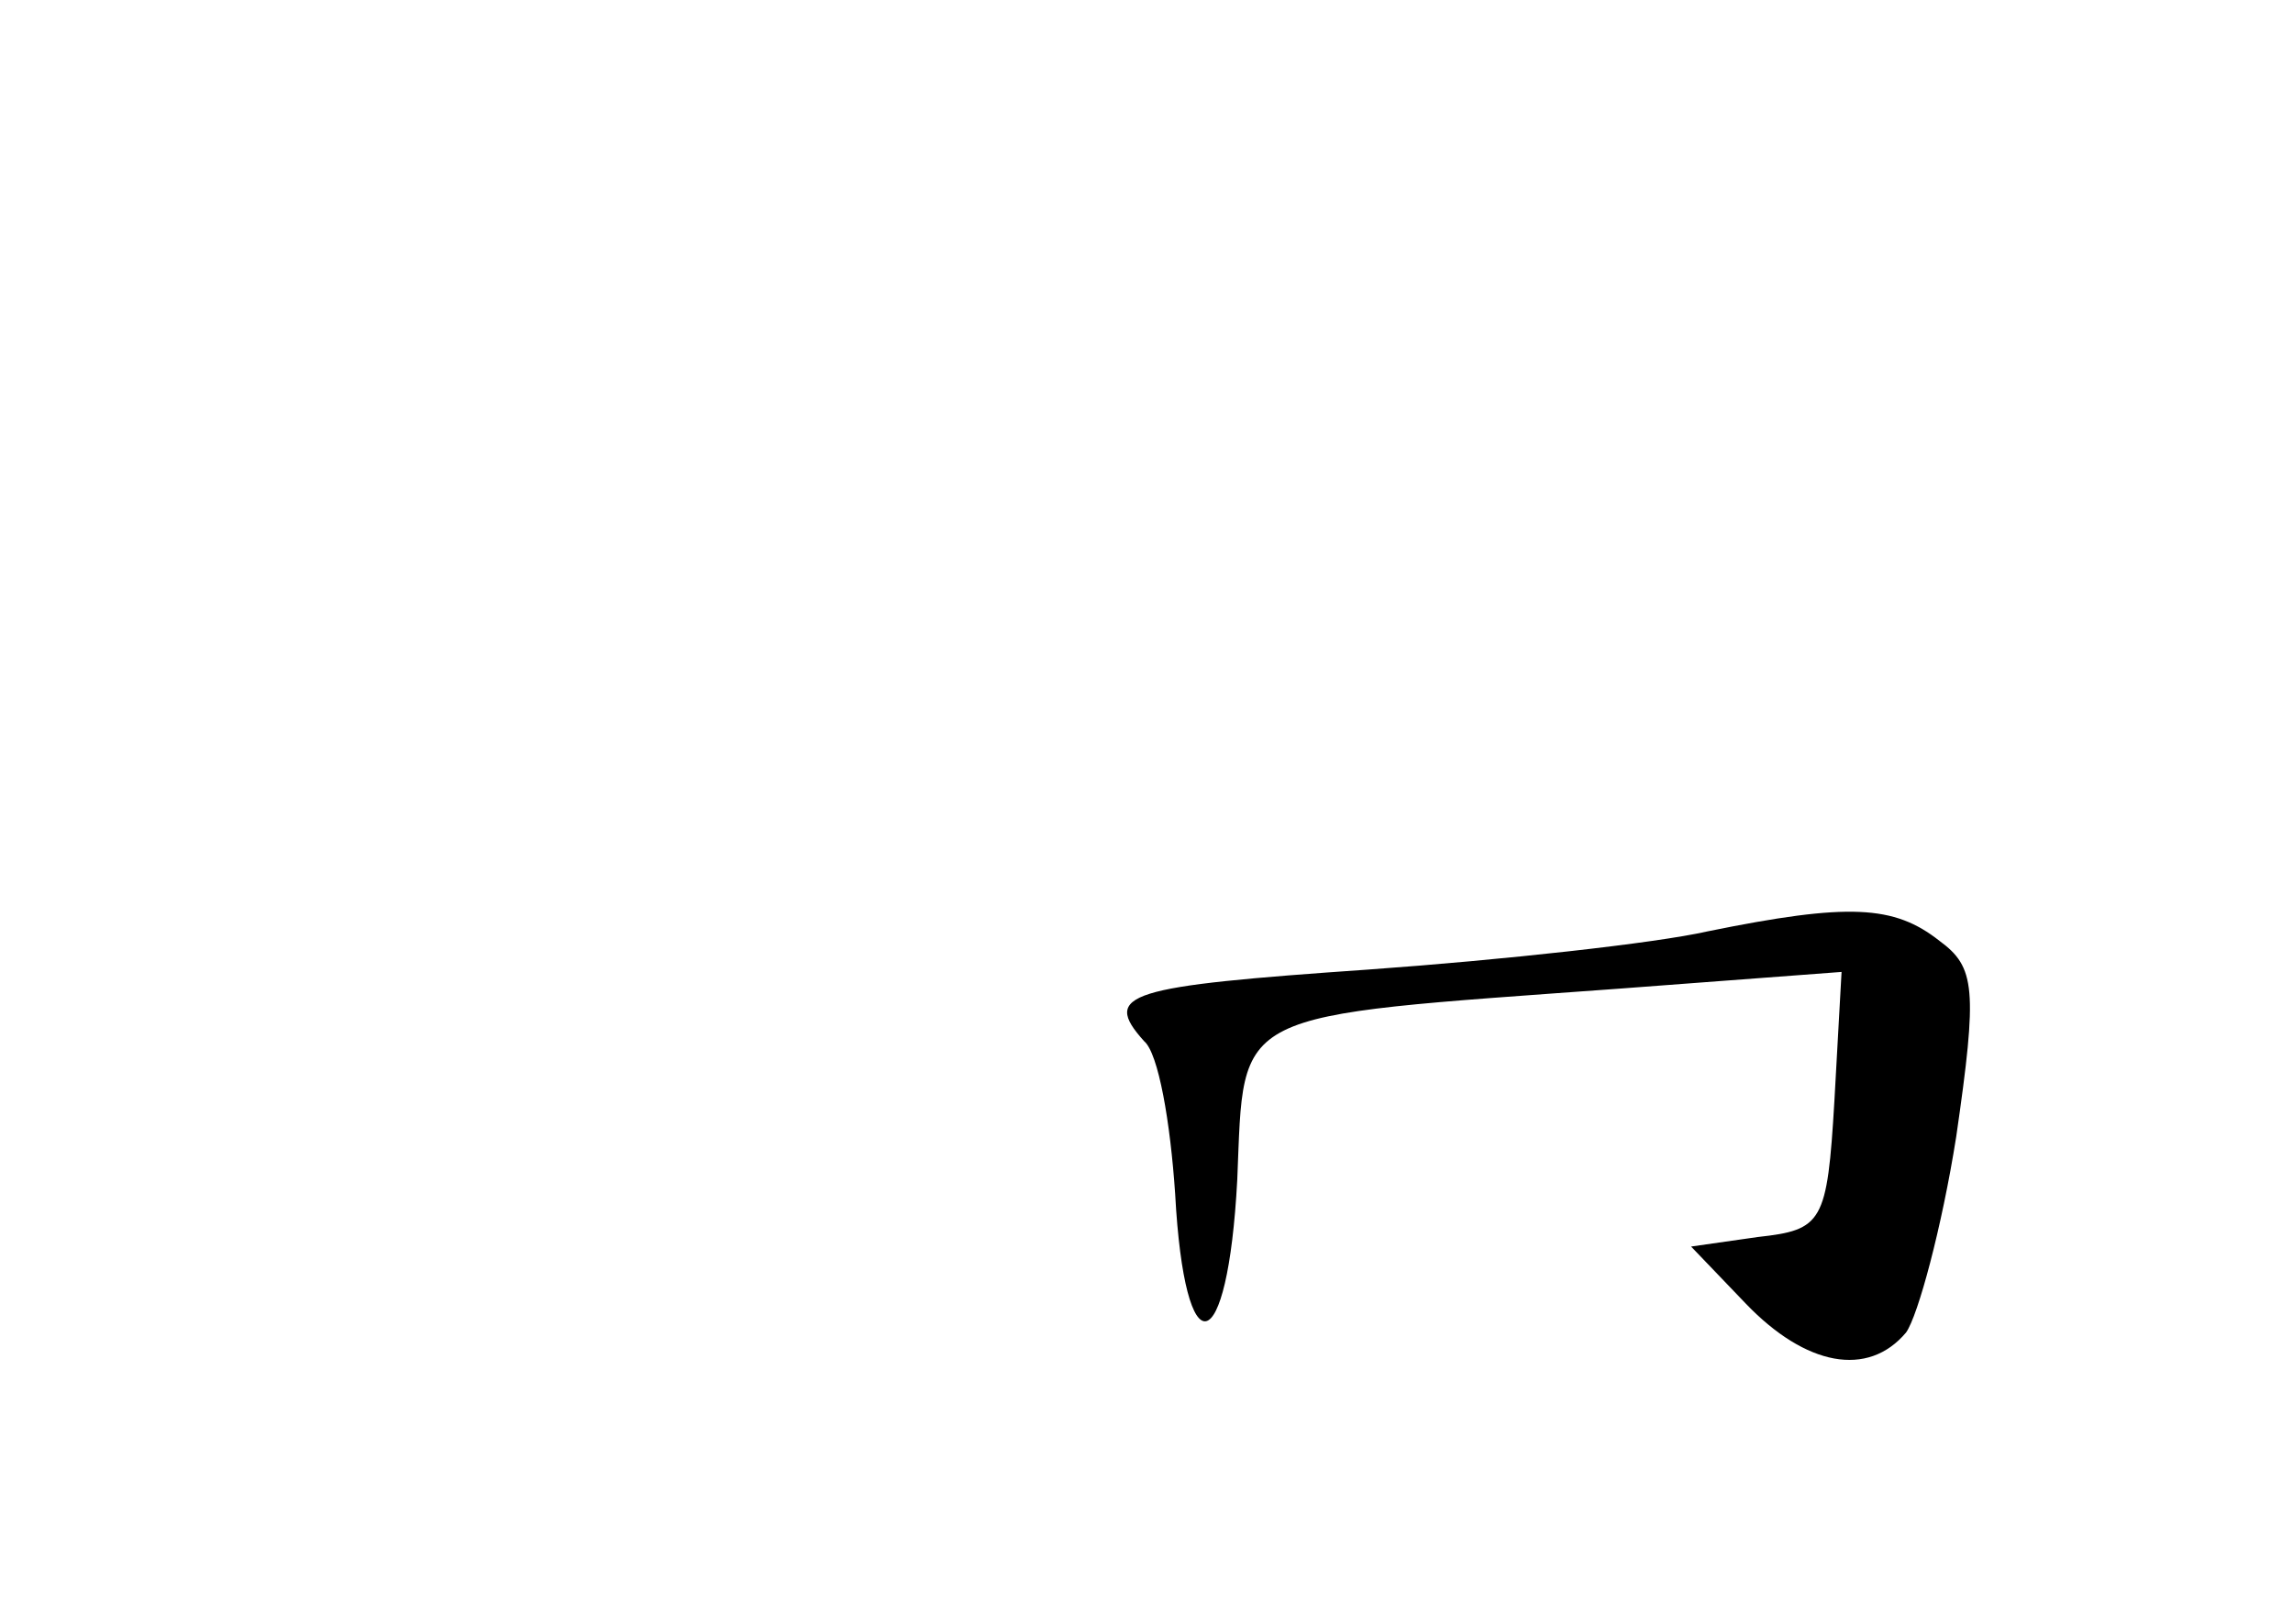 <?xml version="1.0" standalone="no"?>
<!DOCTYPE svg PUBLIC "-//W3C//DTD SVG 20010904//EN"
 "http://www.w3.org/TR/2001/REC-SVG-20010904/DTD/svg10.dtd">
<svg version="1.0" xmlns="http://www.w3.org/2000/svg"
 width="96pt" height="68pt" viewBox="0 0 96 68"
 preserveAspectRatio="xMidYMid meet">
<g transform="translate(0,68) scale(0.1,-0.1)"
fill="#000000" stroke="none">
<path d="M715 290 c-22 -5 -86 -12 -142 -16 -101 -7 -112 -10 -94 -30 6 -5 11
-34 13 -64 4 -74 22 -70 26 6 3 72 -4 68 160 80 l93 7 -3 -54 c-3 -51 -5 -54
-32 -57 l-28 -4 23 -24 c25 -26 51 -31 67 -12 5 7 15 44 21 82 9 62 8 71 -7
82 -19 15 -38 16 -97 4z"/>
</g>
</svg>
